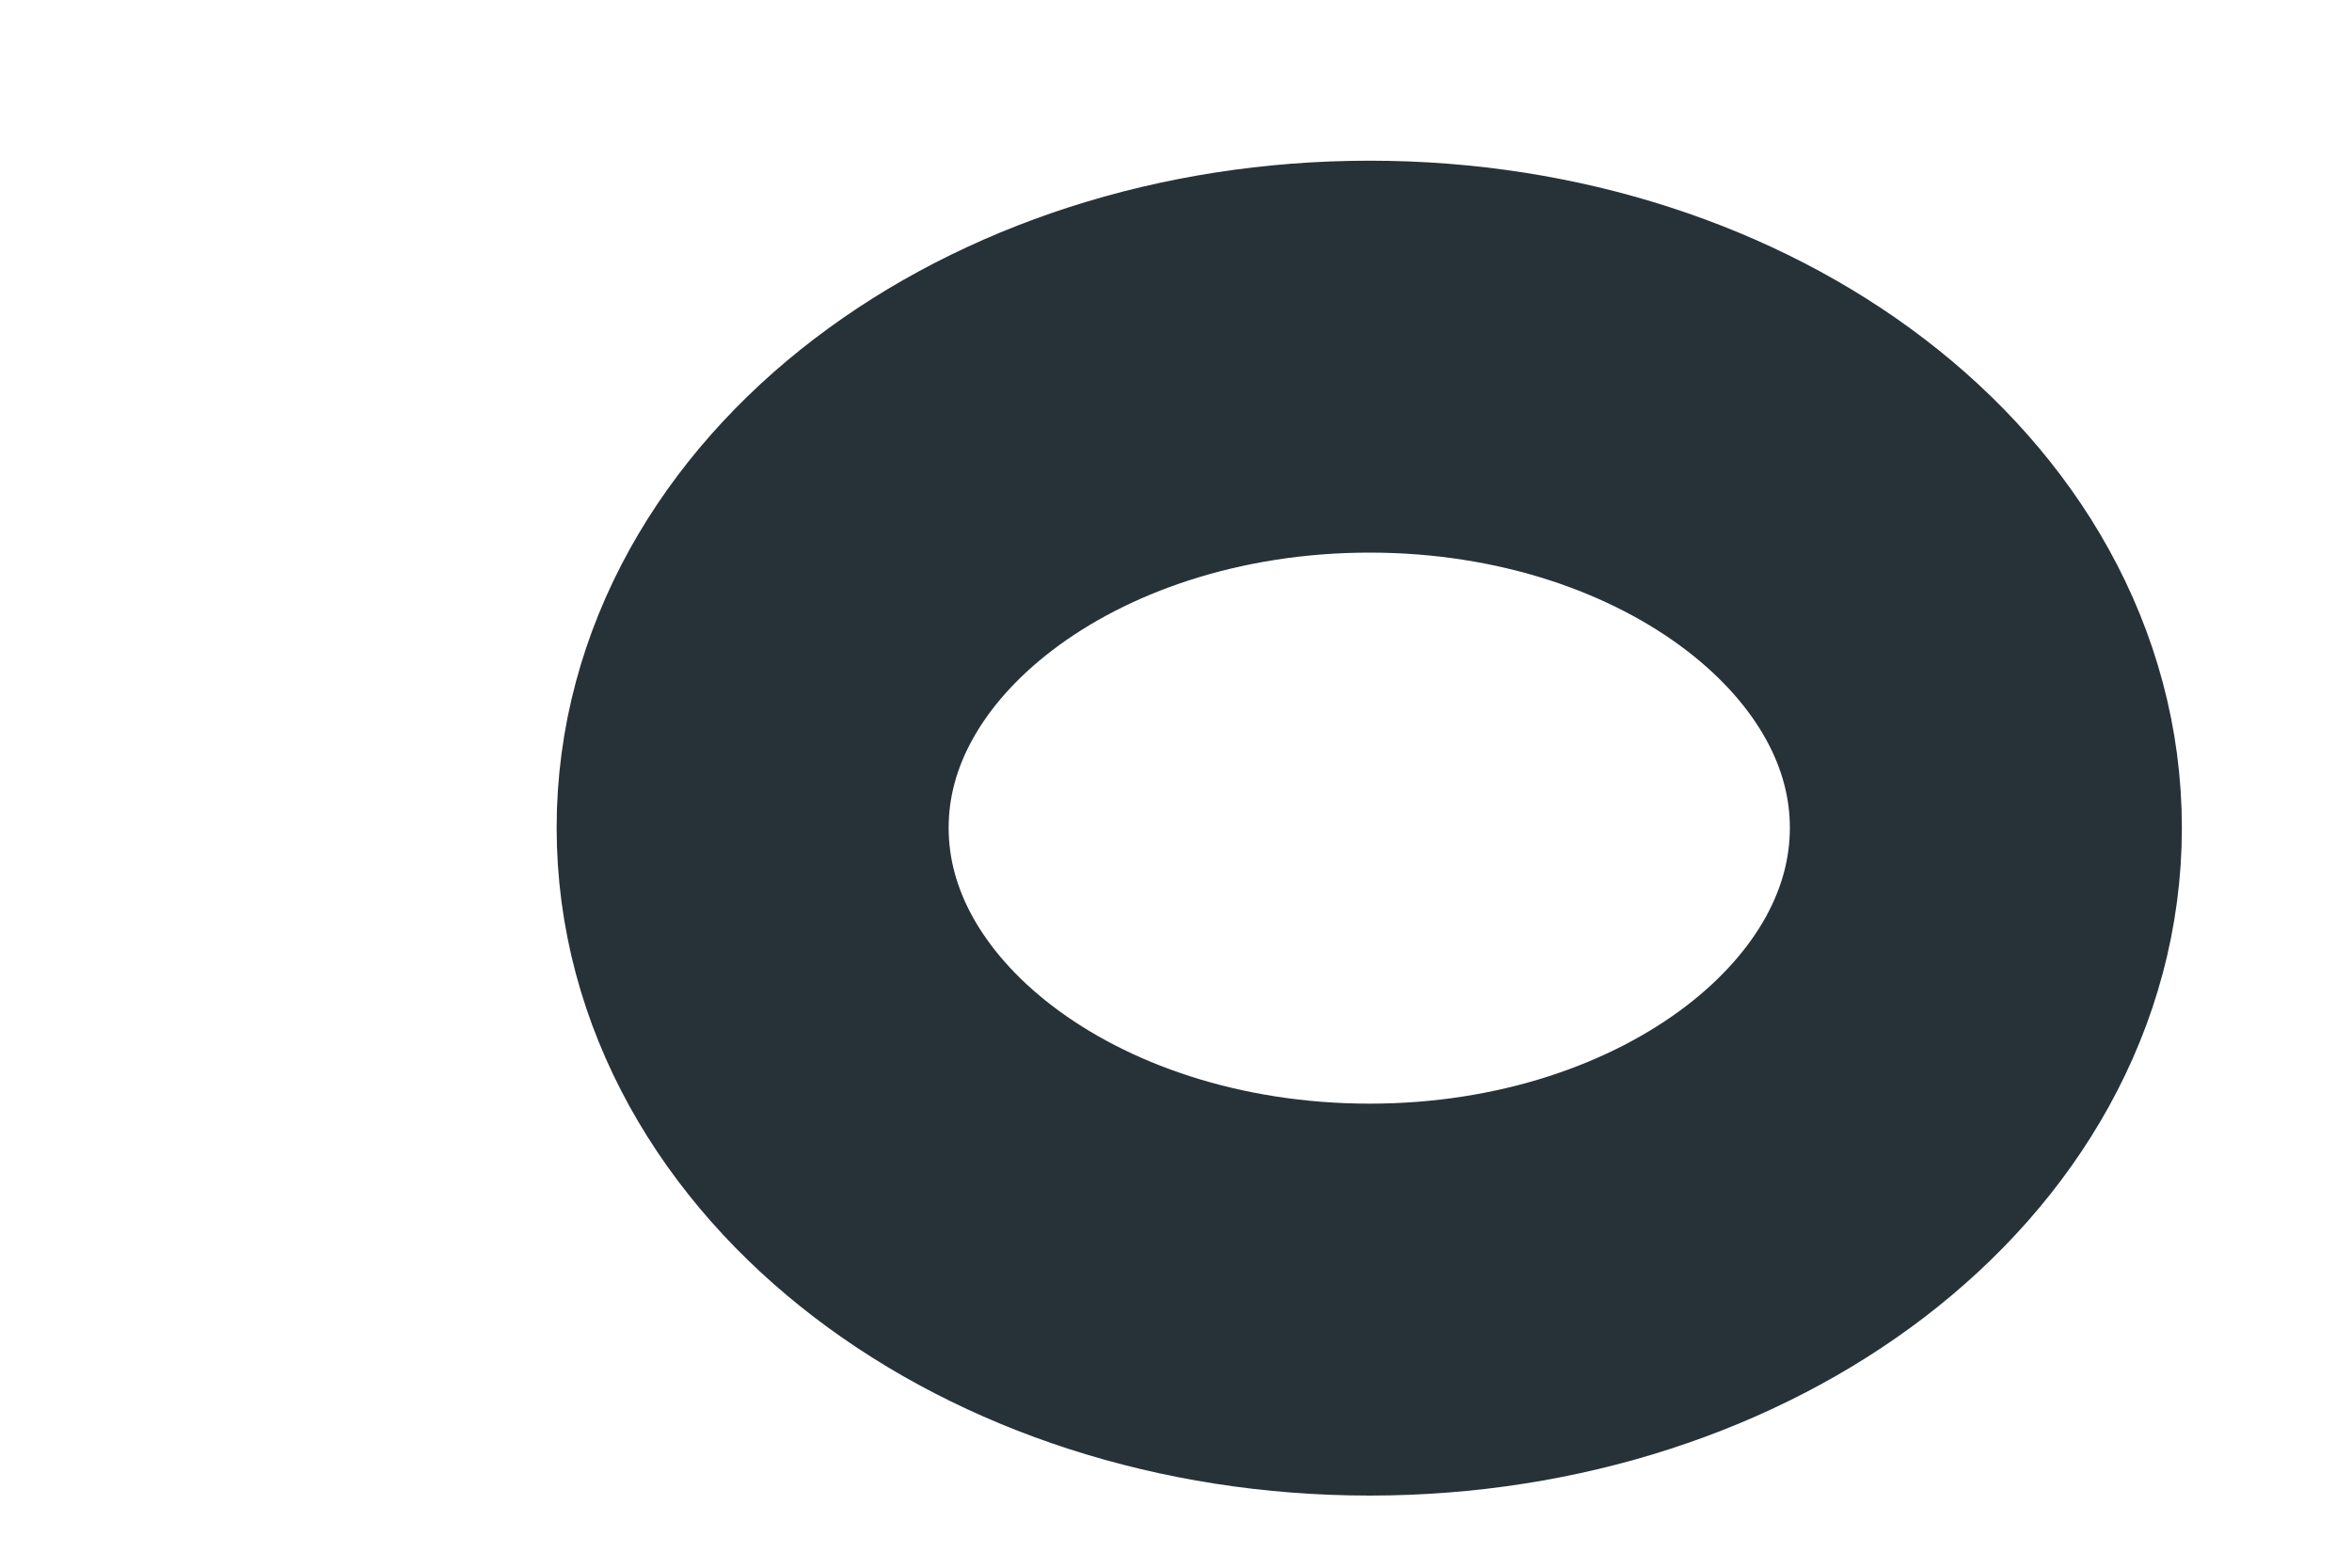 <svg width="3" height="2" viewBox="0 0 3 2" fill="none" xmlns="http://www.w3.org/2000/svg">
<path d="M1.747 1.658C2.181 1.658 2.533 1.389 2.533 1.056C2.533 0.724 2.181 0.455 1.747 0.455C1.312 0.455 0.96 0.724 0.96 1.056C0.96 1.389 1.312 1.658 1.747 1.658Z" stroke="#263238" stroke-width="0.5" stroke-miterlimit="10"/>
</svg>
